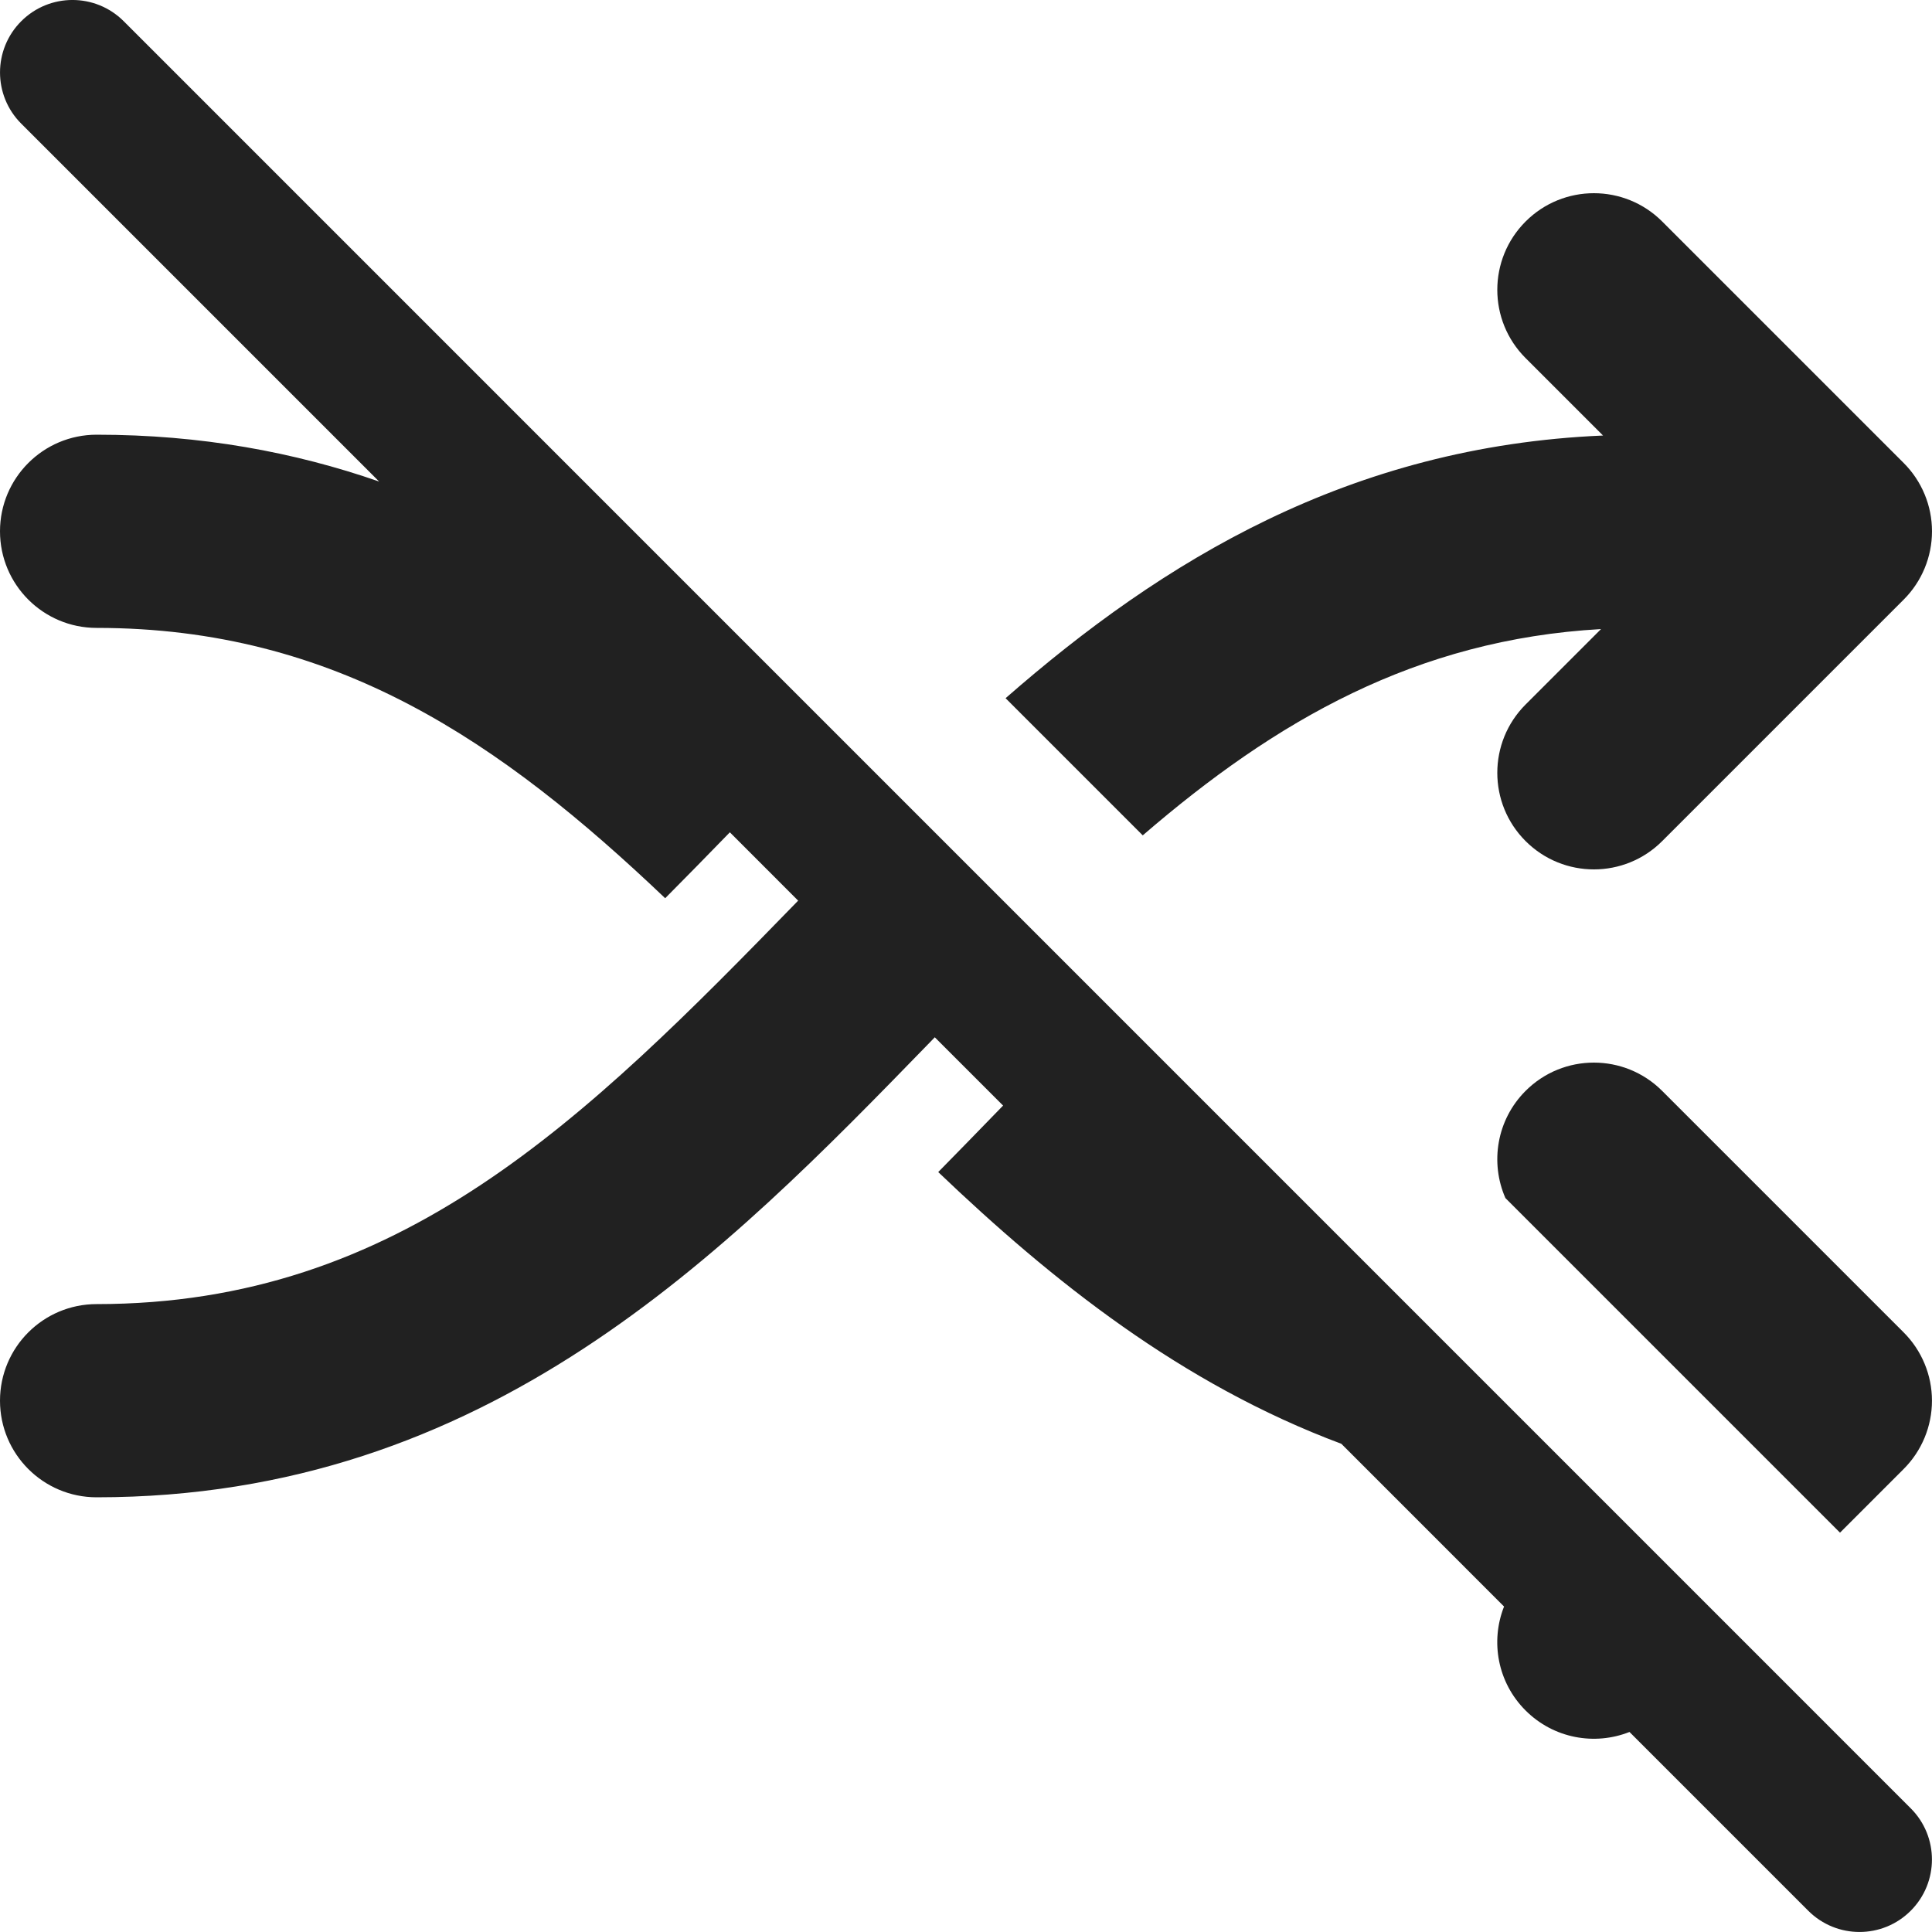 <?xml version="1.0" encoding="utf-8"?>
<!-- Generator: Adobe Illustrator 27.2.0, SVG Export Plug-In . SVG Version: 6.00 Build 0)  -->
<svg version="1.1" id="Layer_1" xmlns="http://www.w3.org/2000/svg" xmlns:xlink="http://www.w3.org/1999/xlink" x="0px" y="0px"
	 viewBox="0 0 512 512" style="enable-background:new 0 0 512 512;" xml:space="preserve">
<style type="text/css">
	.st0{fill:#212121;}
</style>
<g>
	<path class="st0" d="M32.78,5.62c-7.5-7.5-19.65-7.5-27.15,0c-7.5,7.5-7.5,19.66,0,27.15l94.84,94.84
		c-22.46-7.81-47.21-12.41-74.86-12.41C11.46,115.2,0,126.67,0,140.8c0,14.14,11.46,25.6,25.6,25.6
		c63.37,0,107.15,30.21,150.68,71.64c5.58-5.61,11.27-11.44,17.14-17.47l18.1,18.11C154.76,297.06,105.91,345.6,25.6,345.6
		C11.46,345.6,0,357.06,0,371.2c0,14.14,11.46,25.6,25.6,25.6c103.66,0,166.47-64.63,220.97-120.71l1.16-1.2l18.1,18.1l-2.49,2.56
		c-4.77,4.91-9.66,9.95-14.7,15.06c30.27,28.9,64.43,56.17,106.83,72.01l43.12,43.13c-3.65,9.21-1.75,20.1,5.7,27.54
		c7.45,7.45,18.34,9.35,27.54,5.7l47.38,47.38c7.5,7.5,19.66,7.5,27.15,0c7.5-7.5,7.5-19.66,0-27.15L32.78,5.62z M398.95,317.5
		l88.67,88.67l16.87-16.87c4.8-4.8,7.5-11.31,7.5-18.1c0-6.79-2.7-13.3-7.5-18.1l-64-64c-10-10-26.21-10-36.2,0
		C396.62,296.78,394.84,308.12,398.95,317.5z M266.49,185.03l36.35,36.35c35.26-30.41,72.42-51.89,121.45-54.67L404.3,186.7
		c-10,10-10,26.21,0,36.2c10,10,26.21,10,36.2,0l64-64c4.8-4.8,7.5-11.31,7.5-18.1c0-6.79-2.7-13.3-7.5-18.1l-64-64
		c-10-10-26.21-10-36.2,0c-10,10-10,26.21,0,36.2l20.52,20.52C357.63,118.27,308.05,148.67,266.49,185.03z"/>
</g>
</svg>
